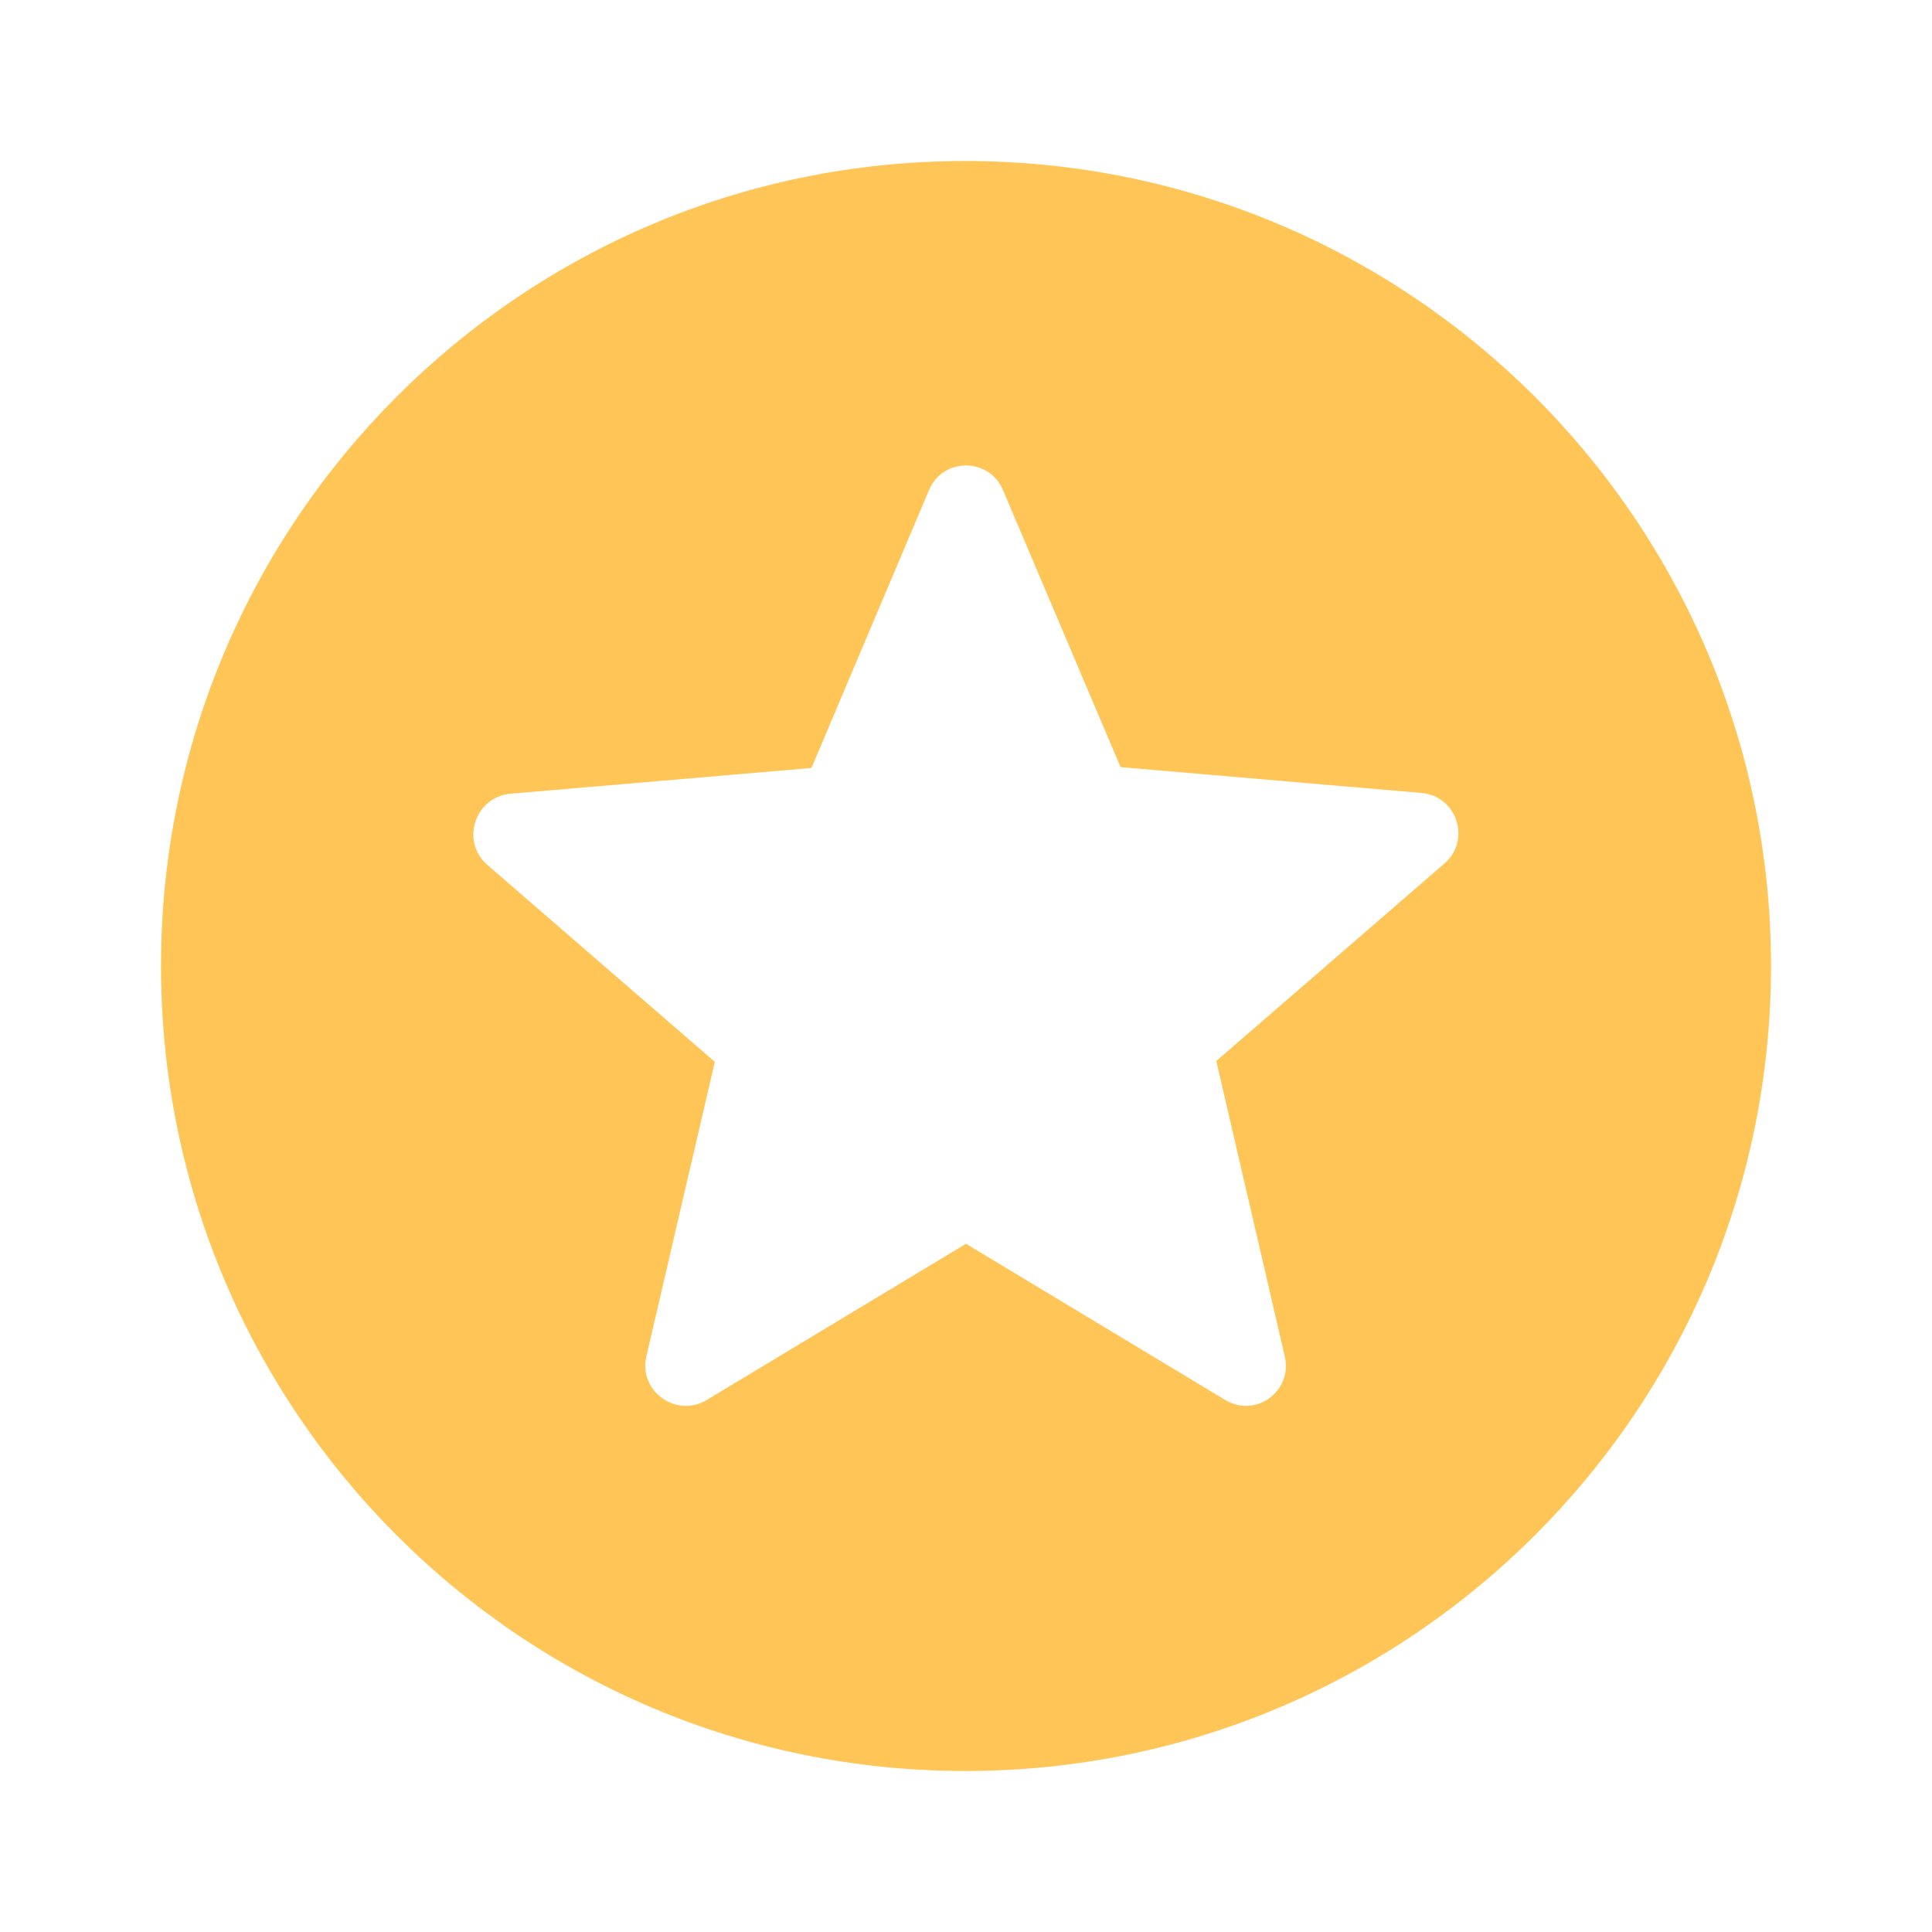 <svg width="18" height="18" viewBox="0 0 18 18" fill="none" xmlns="http://www.w3.org/2000/svg">
<path d="M8.992 1.5C4.853 1.5 1.5 4.86 1.5 9C1.5 13.14 4.853 16.5 8.992 16.5C13.14 16.5 16.5 13.14 16.5 9C16.5 4.86 13.14 1.5 8.992 1.5ZM11.415 13.043L9 11.588L6.585 13.043C6.3 13.215 5.947 12.96 6.022 12.637L6.66 9.893L4.537 8.055C4.29 7.838 4.425 7.425 4.755 7.395L7.56 7.155L8.655 4.567C8.783 4.26 9.217 4.26 9.345 4.567L10.44 7.147L13.245 7.388C13.575 7.418 13.71 7.83 13.455 8.047L11.332 9.885L11.97 12.637C12.045 12.96 11.7 13.215 11.415 13.043Z" fill="#FFC657"/>
</svg>
